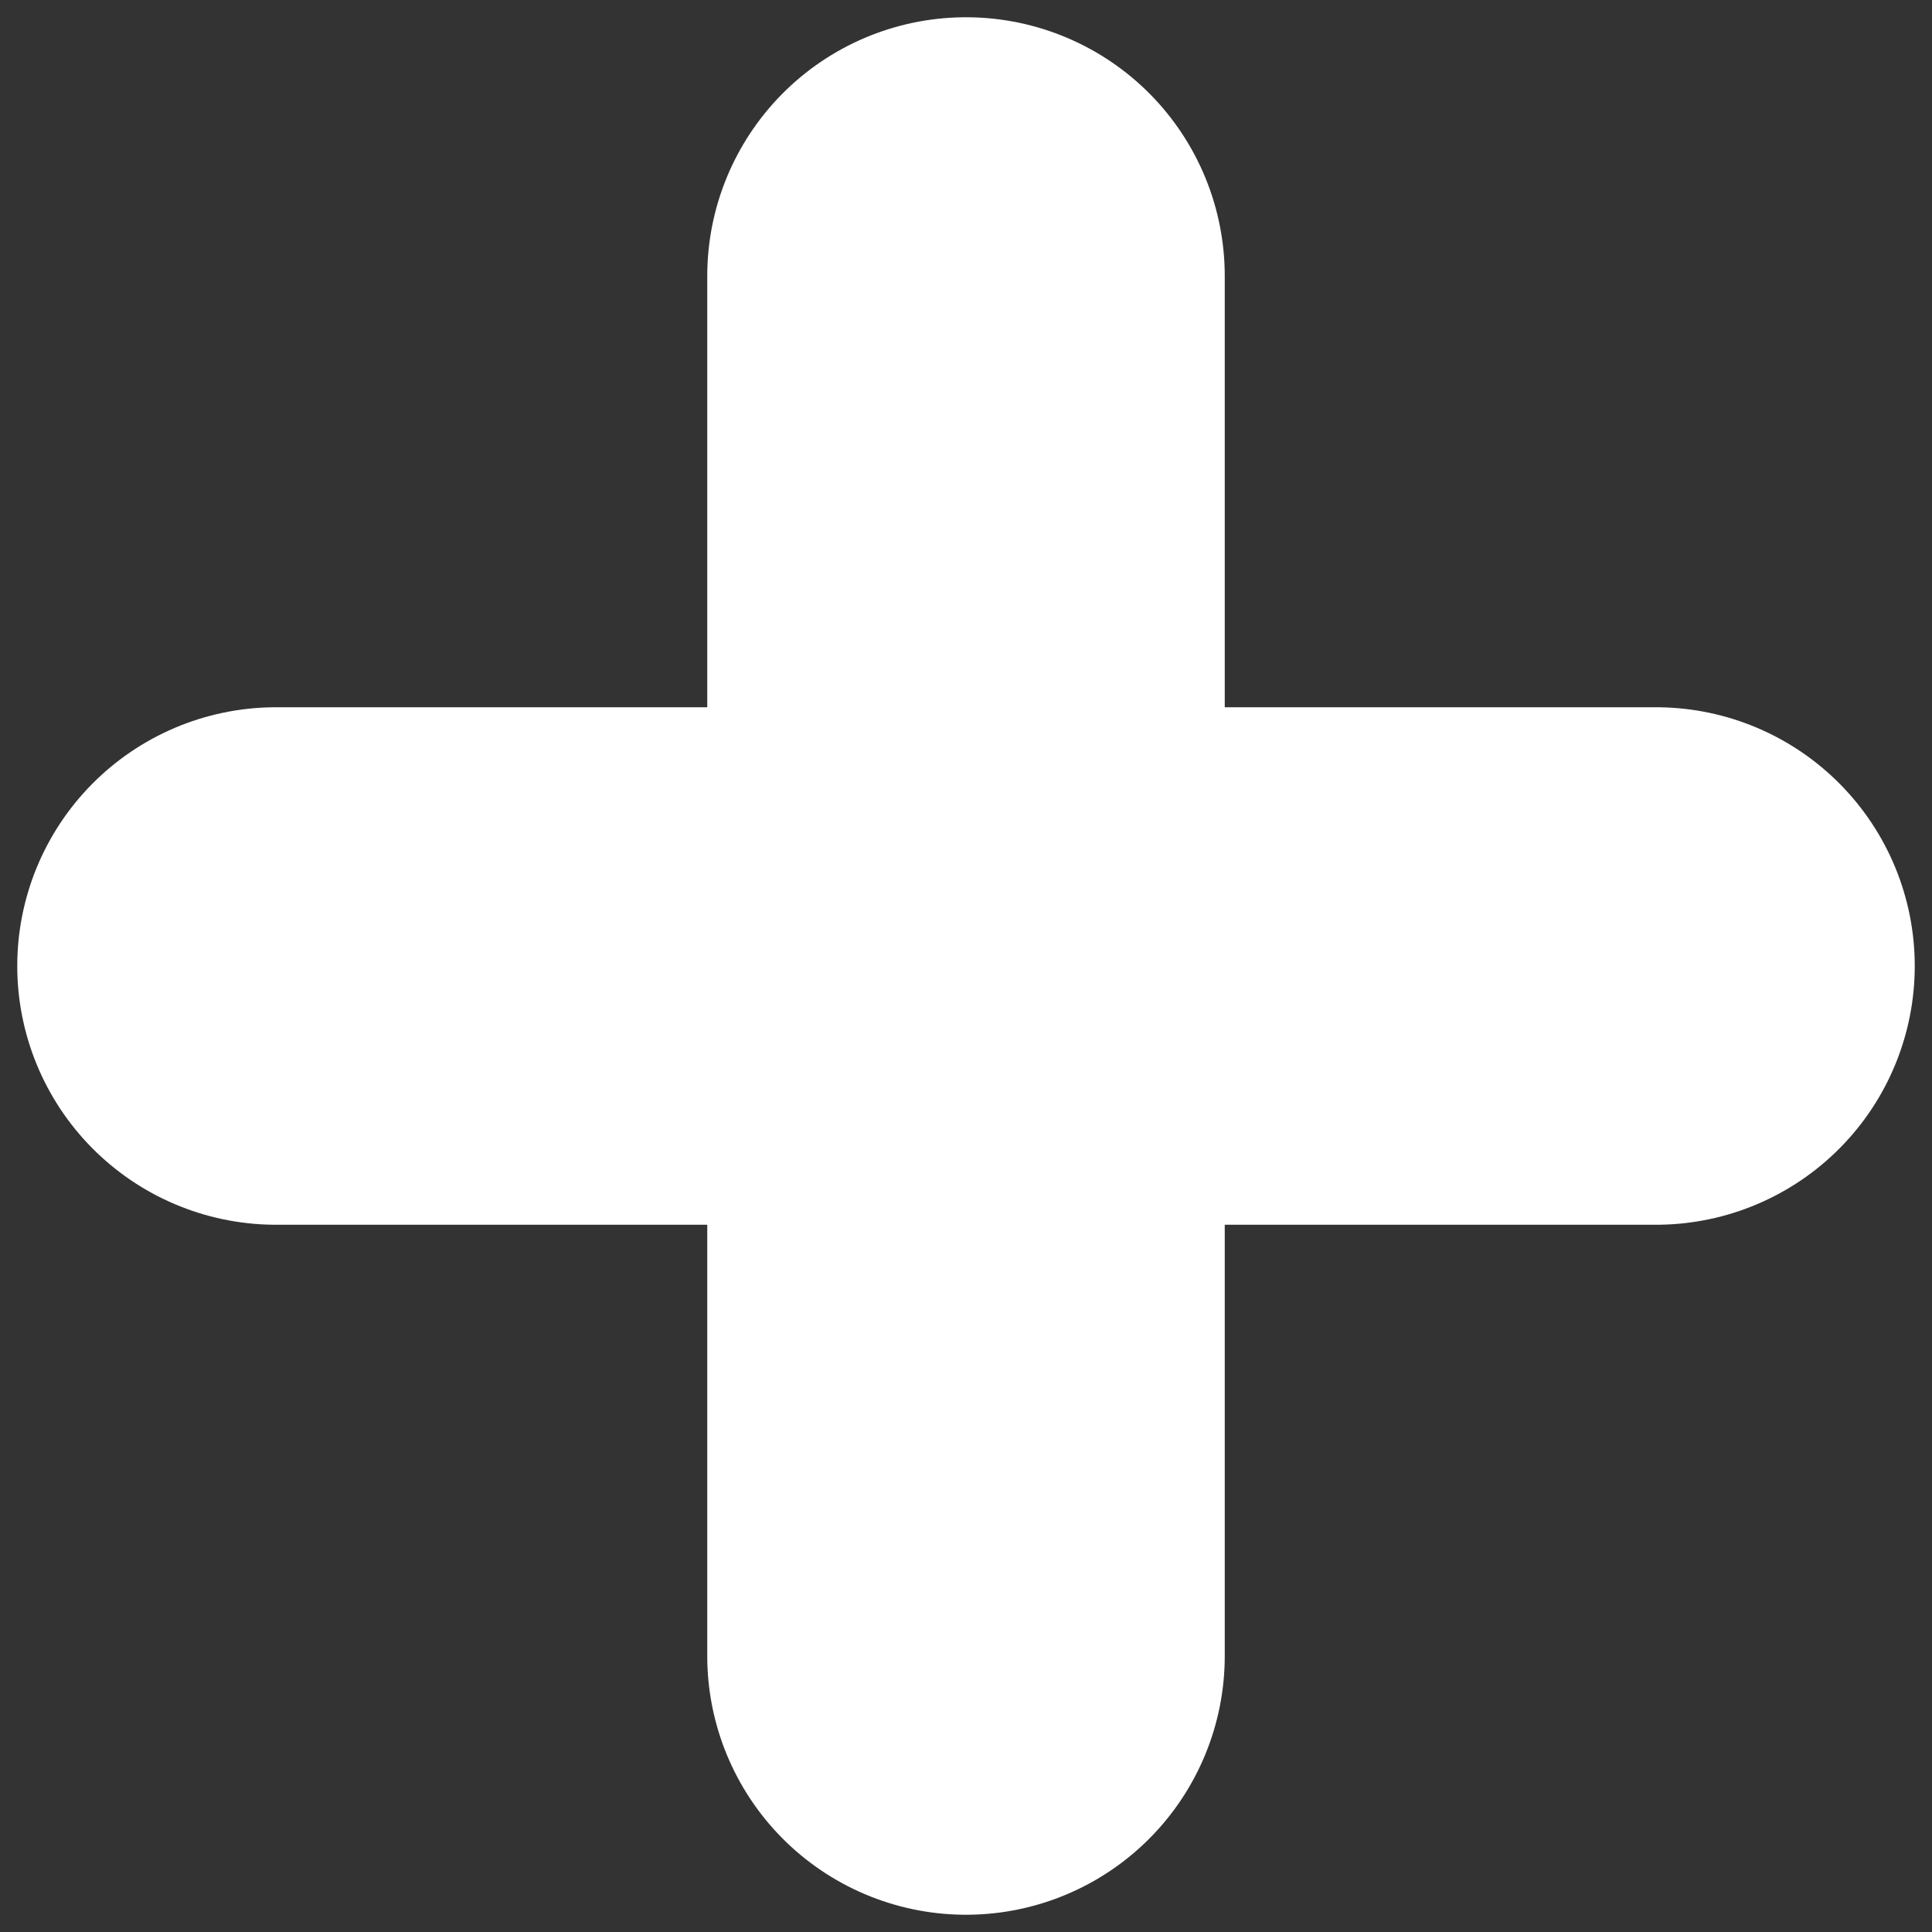 <?xml version="1.0" encoding="UTF-8"?>
<svg width="28px" height="28px" viewBox="0 0 28 28" version="1.1" xmlns="http://www.w3.org/2000/svg" xmlns:xlink="http://www.w3.org/1999/xlink">
    <rect x="0" y="0" width="28" height="28" fill="#333333" stroke="none"/>
    <!-- Generator: Sketch 51.1 (57501) - http://www.bohemiancoding.com/sketch -->
    <title>Group 4</title>
    <desc>Created with Sketch.</desc>
    <defs></defs>
    <g id="Page-1" stroke="none" stroke-width="1" fill="none" fill-rule="evenodd" stroke-linecap="round">
        <g id="Desktop-HD-Copy-14" transform="translate(-358, -218)" stroke="#FFFFFF" stroke-width="7.5">
            <g id="Group-4" transform="translate(362, 222)">
                <path d="M10,-7.10542736e-15 L10,20" id="Line-2"></path>
                <path d="M20,10 L0,10" id="Line-2"></path>
            </g>
        </g>
    </g>
</svg>